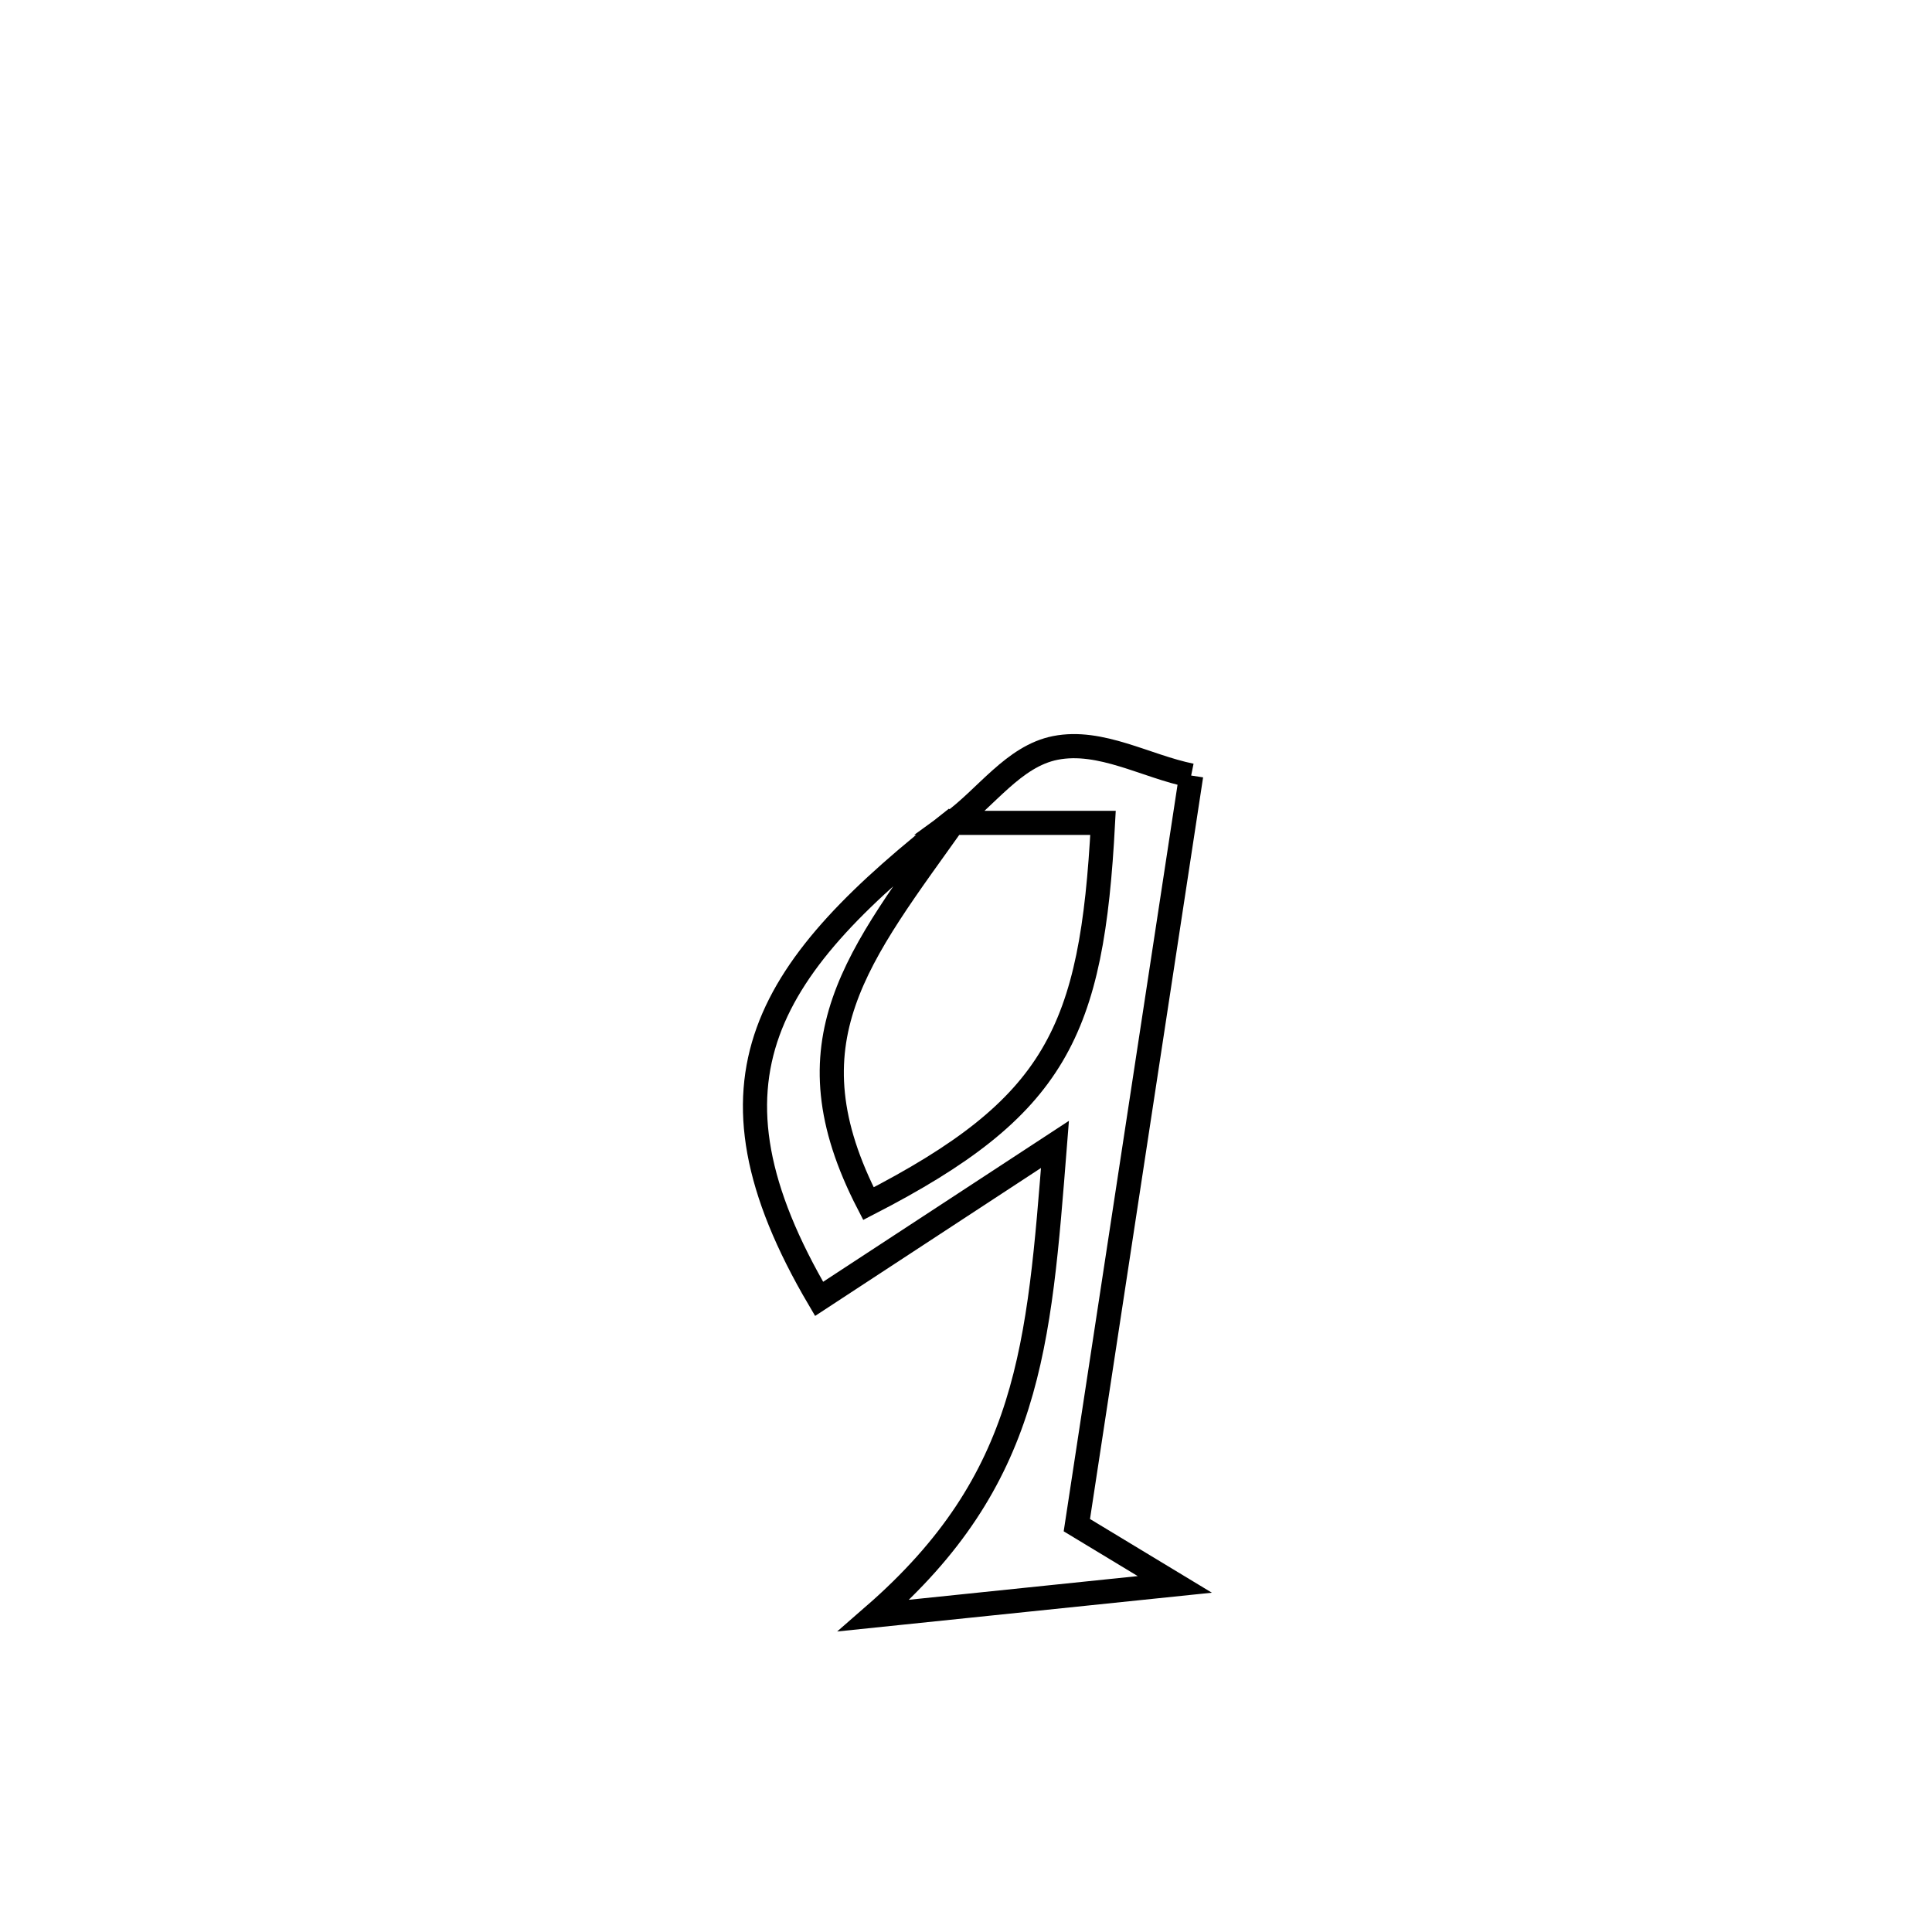 <svg xmlns="http://www.w3.org/2000/svg" viewBox="0.0 0.0 24.0 24.0" height="200px" width="200px"><path fill="none" stroke="black" stroke-width=".3" stroke-opacity="1.0"  filling="0" d="M14.797 9.634 L14.797 9.634 C14.56 11.186 14.324 12.738 14.087 14.29 C13.851 15.842 13.614 17.394 13.377 18.946 L13.377 18.946 C13.783 19.191 14.189 19.437 14.594 19.682 L14.594 19.682 C13.348 19.811 12.101 19.94 10.855 20.069 L10.855 20.069 C12.8 18.375 12.906 16.735 13.105 14.216 L13.105 14.216 C12.932 14.329 10.388 15.995 10.175 16.135 L10.175 16.135 C8.568 13.403 9.523 12.007 11.88 10.164 L11.88 10.164 C10.659 11.884 9.744 12.932 10.788 14.952 L10.788 14.952 C13.124 13.75 13.565 12.819 13.702 10.222 L13.702 10.222 C13.075 10.222 12.447 10.222 11.82 10.222 L11.82 10.222 C12.25 9.912 12.59 9.394 13.11 9.291 C13.673 9.18 14.235 9.52 14.797 9.634 L14.797 9.634"></path></svg>